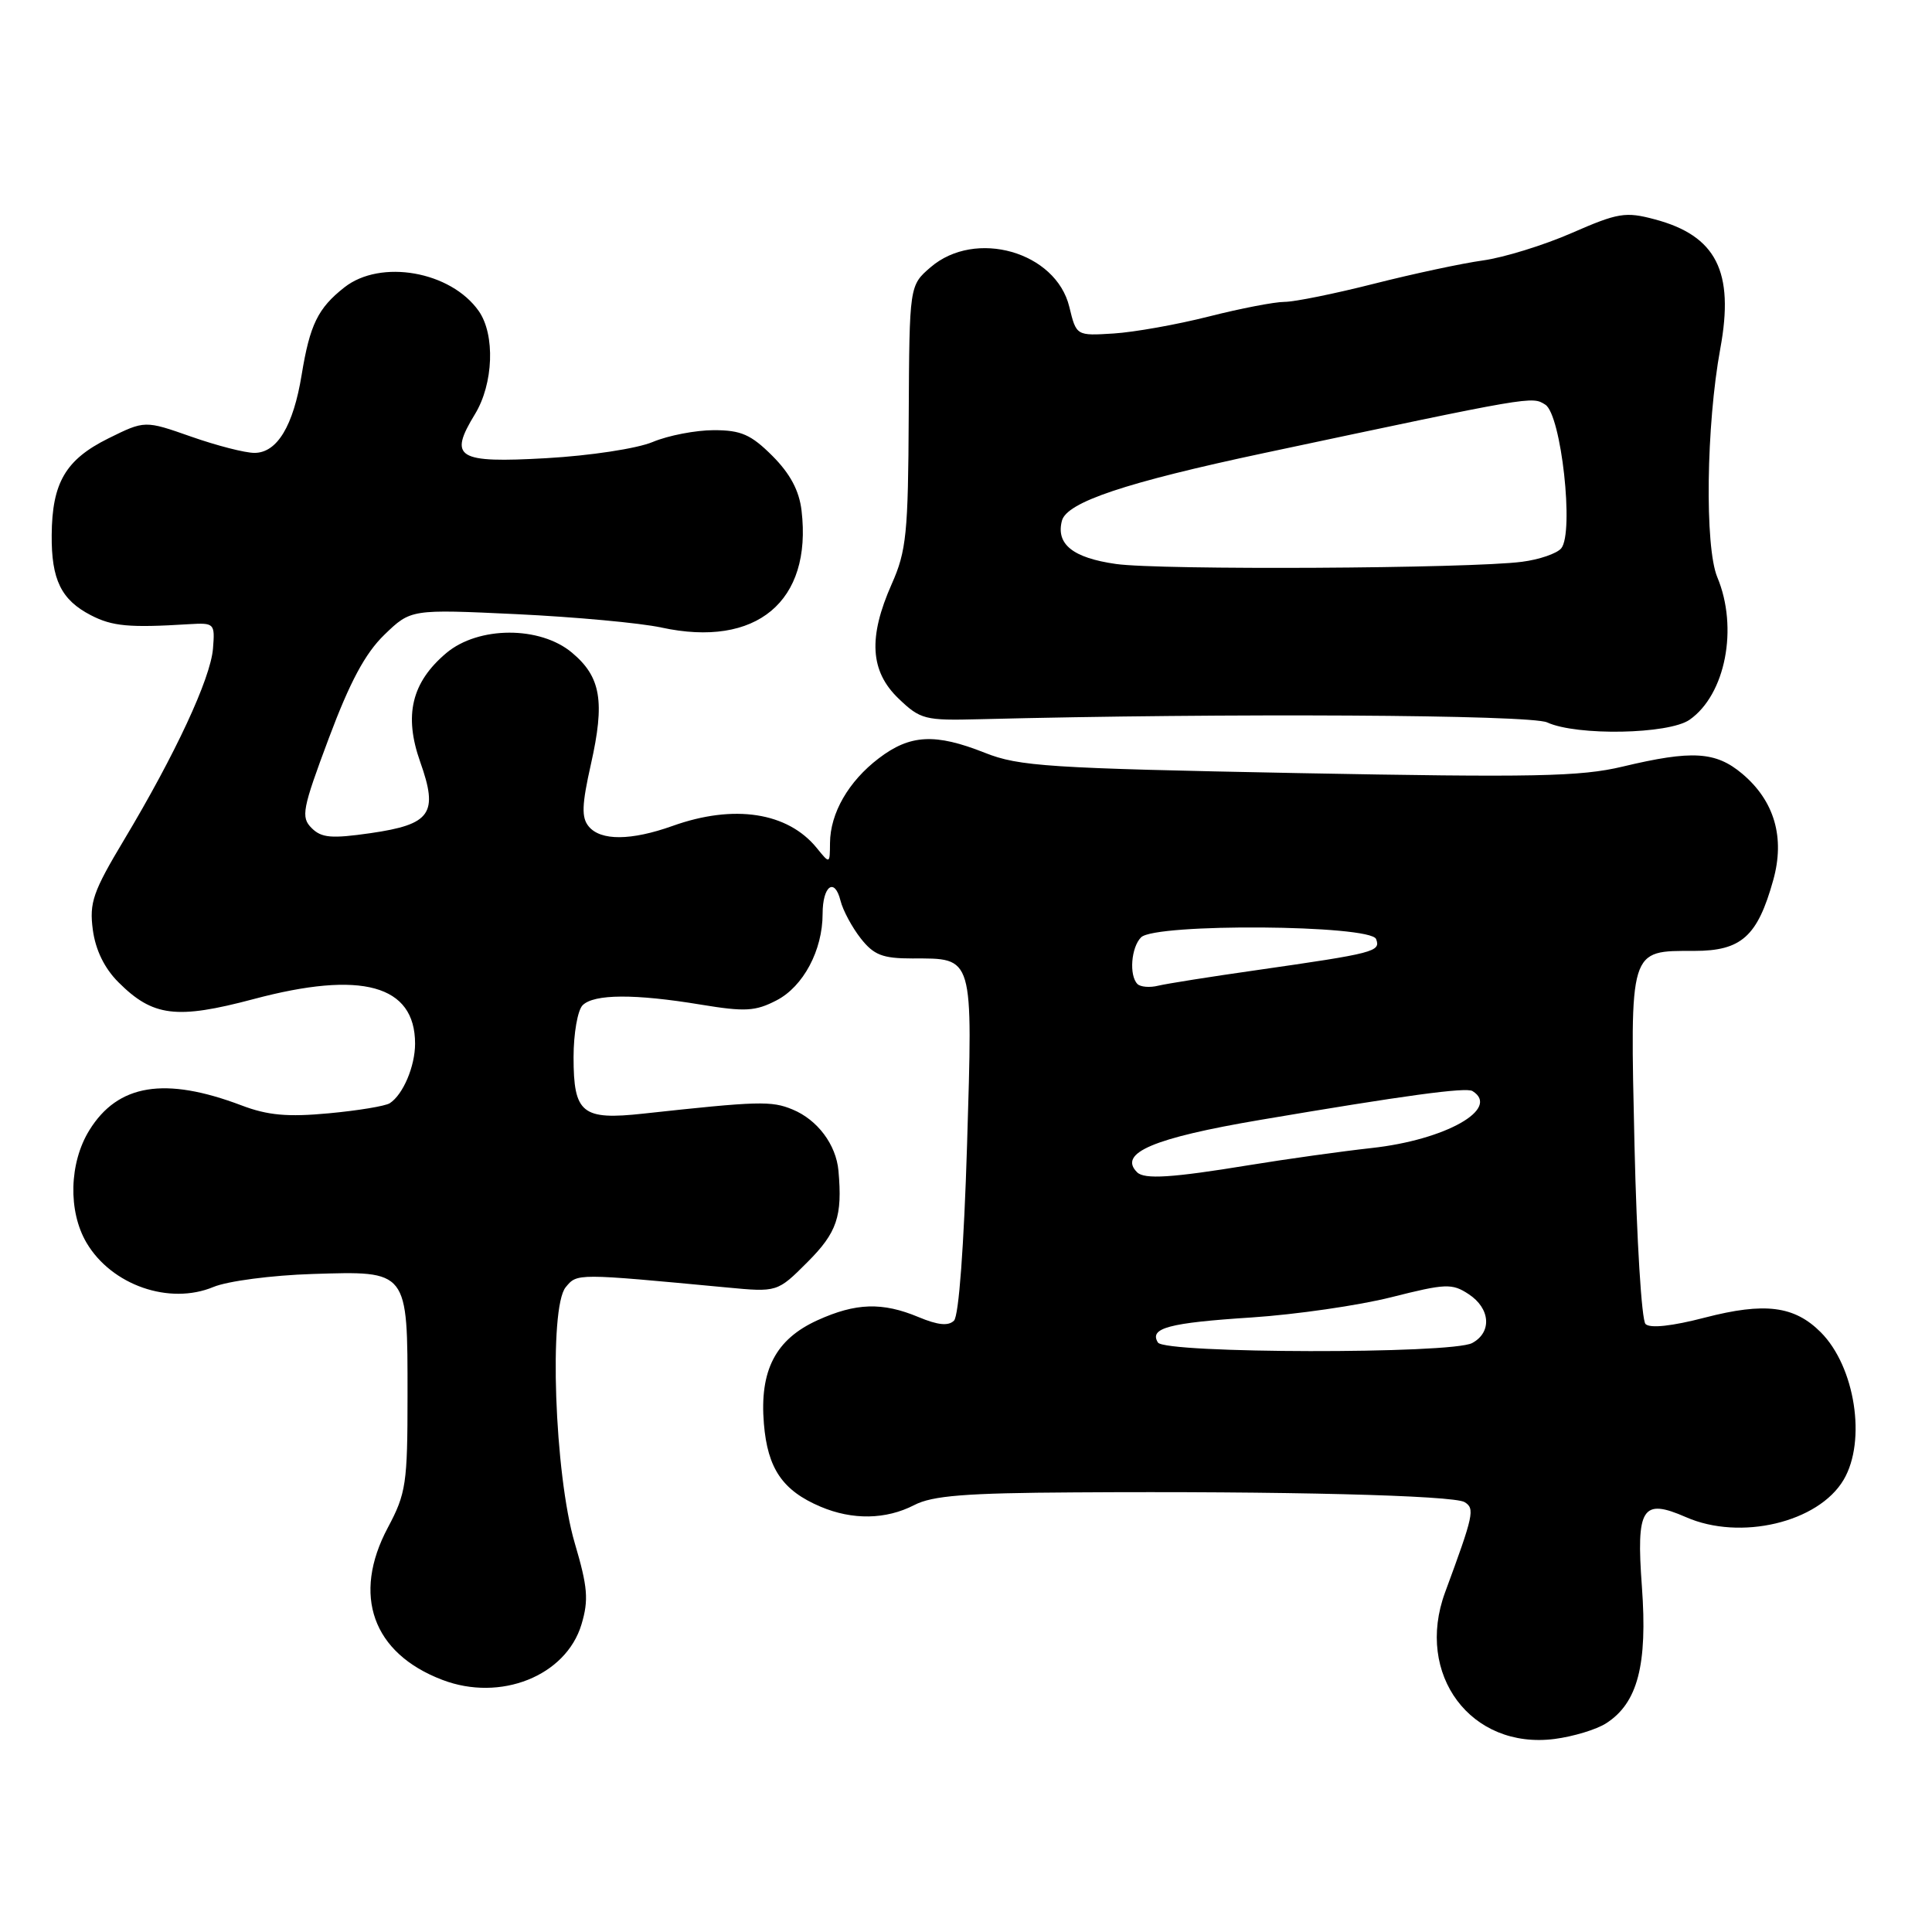 <?xml version="1.0" encoding="UTF-8" standalone="no"?>
<!DOCTYPE svg PUBLIC "-//W3C//DTD SVG 1.1//EN" "http://www.w3.org/Graphics/SVG/1.1/DTD/svg11.dtd" >
<svg xmlns="http://www.w3.org/2000/svg" xmlns:xlink="http://www.w3.org/1999/xlink" version="1.1" viewBox="0 0 256 256">
 <g >
 <path fill="currentColor"
d=" M 212.83 228.34 C 217.00 225.66 218.32 220.62 217.56 210.24 C 216.79 199.75 217.59 198.49 223.40 201.03 C 230.59 204.19 240.95 201.74 244.29 196.08 C 247.34 190.92 245.81 181.09 241.26 176.53 C 237.76 173.03 233.85 172.53 225.90 174.59 C 221.56 175.72 218.64 176.04 218.04 175.44 C 217.52 174.92 216.87 164.28 216.58 151.79 C 215.99 125.47 215.83 126.00 224.50 126.00 C 230.74 126.00 232.88 124.09 234.96 116.63 C 236.54 110.99 235.13 106.13 230.86 102.53 C 227.34 99.57 224.21 99.38 215.00 101.58 C 209.44 102.91 203.24 103.03 172.00 102.44 C 138.91 101.80 135.03 101.55 130.50 99.75 C 123.92 97.14 120.59 97.31 116.43 100.49 C 112.43 103.54 110.01 107.74 109.98 111.70 C 109.96 114.50 109.96 114.50 108.23 112.37 C 104.38 107.62 97.25 106.53 89.12 109.44 C 83.62 111.40 79.60 111.43 78.01 109.51 C 77.03 108.33 77.09 106.65 78.30 101.26 C 80.17 92.95 79.63 89.70 75.80 86.49 C 71.57 82.93 63.40 82.95 59.14 86.53 C 54.54 90.41 53.49 94.78 55.68 100.96 C 58.11 107.80 57.11 109.24 49.08 110.40 C 43.92 111.14 42.60 111.03 41.29 109.72 C 39.85 108.28 40.05 107.22 43.57 97.82 C 46.37 90.34 48.39 86.57 50.93 84.11 C 54.44 80.72 54.44 80.72 68.47 81.38 C 76.19 81.75 84.81 82.54 87.63 83.15 C 100.23 85.88 107.63 79.71 106.21 67.66 C 105.90 65.01 104.71 62.78 102.35 60.41 C 99.51 57.58 98.20 57.00 94.59 57.00 C 92.20 57.00 88.56 57.70 86.50 58.56 C 84.41 59.44 78.20 60.38 72.41 60.71 C 60.55 61.38 59.40 60.67 62.94 54.87 C 65.39 50.85 65.63 44.35 63.44 41.22 C 59.74 35.94 50.43 34.30 45.63 38.08 C 42.12 40.84 41.06 43.02 39.97 49.67 C 38.87 56.43 36.72 60.00 33.73 60.01 C 32.50 60.02 28.73 59.05 25.34 57.86 C 19.19 55.70 19.19 55.70 14.34 58.10 C 8.70 60.90 6.90 63.96 6.85 70.89 C 6.80 76.81 8.11 79.49 12.04 81.52 C 14.88 82.99 17.11 83.20 25.00 82.71 C 28.42 82.51 28.49 82.58 28.22 85.96 C 27.89 89.93 23.22 99.97 16.43 111.30 C 12.32 118.16 11.82 119.60 12.30 123.21 C 12.66 125.88 13.84 128.31 15.70 130.16 C 20.25 134.71 23.38 135.10 33.58 132.39 C 47.92 128.56 55.00 130.51 55.00 138.29 C 55.00 141.29 53.41 145.04 51.65 146.18 C 51.07 146.56 47.43 147.16 43.55 147.52 C 38.11 148.03 35.47 147.79 32.00 146.47 C 21.85 142.63 15.62 143.64 11.84 149.76 C 9.16 154.09 9.00 160.50 11.47 164.68 C 14.79 170.30 22.45 172.96 28.28 170.53 C 30.15 169.75 36.01 168.98 41.40 168.81 C 54.13 168.41 54.00 168.23 54.00 184.95 C 54.00 196.58 53.81 197.88 51.39 202.42 C 46.62 211.38 49.37 219.07 58.61 222.59 C 66.31 225.54 75.00 222.07 77.05 215.24 C 78.02 211.99 77.88 210.30 76.15 204.44 C 73.48 195.39 72.70 173.29 74.96 170.56 C 76.49 168.71 76.29 168.71 96.25 170.59 C 103.00 171.23 103.00 171.23 107.00 167.23 C 110.91 163.32 111.64 161.17 111.10 155.13 C 110.79 151.67 108.32 148.37 105.01 147.01 C 102.23 145.85 100.47 145.90 85.25 147.56 C 77.12 148.45 76.00 147.54 76.00 140.08 C 76.00 136.95 76.54 133.86 77.20 133.20 C 78.70 131.70 84.12 131.67 92.88 133.12 C 98.72 134.08 100.09 134.01 102.90 132.55 C 106.44 130.72 109.00 125.92 109.00 121.09 C 109.00 117.38 110.59 116.21 111.37 119.34 C 111.69 120.63 112.90 122.87 114.05 124.34 C 115.79 126.55 116.94 127.00 120.88 127.00 C 129.07 127.00 128.90 126.41 128.14 151.72 C 127.73 165.09 127.05 174.35 126.41 174.99 C 125.67 175.73 124.27 175.59 121.71 174.52 C 116.92 172.52 113.41 172.63 108.32 174.94 C 102.77 177.46 100.63 181.58 101.22 188.65 C 101.71 194.60 103.70 197.51 108.72 199.64 C 112.96 201.44 117.40 201.36 121.14 199.43 C 123.54 198.18 127.95 197.83 142.34 197.75 C 169.98 197.57 192.61 198.14 194.07 199.04 C 195.45 199.90 195.28 200.70 191.48 211.00 C 187.47 221.89 194.91 231.85 206.00 230.42 C 208.47 230.10 211.55 229.17 212.83 228.34 Z  M 223.88 95.37 C 228.64 92.04 230.36 83.19 227.55 76.48 C 225.87 72.44 226.08 56.34 227.95 46.18 C 229.83 35.98 227.42 31.23 219.25 29.06 C 215.39 28.03 214.40 28.19 208.25 30.88 C 204.54 32.50 199.25 34.13 196.50 34.51 C 193.75 34.89 187.25 36.28 182.05 37.60 C 176.85 38.92 171.52 40.00 170.21 40.00 C 168.90 40.00 164.38 40.87 160.17 41.94 C 155.95 43.01 150.28 44.02 147.56 44.19 C 142.62 44.50 142.62 44.50 141.69 40.66 C 139.92 33.36 129.24 30.31 123.31 35.41 C 120.50 37.83 120.50 37.83 120.41 55.16 C 120.34 70.66 120.10 73.02 118.16 77.38 C 115.02 84.46 115.29 88.94 119.06 92.56 C 121.96 95.34 122.55 95.49 129.81 95.30 C 162.48 94.47 202.78 94.70 205.00 95.72 C 208.93 97.53 221.12 97.30 223.88 95.37 Z  M 153.43 177.89 C 152.25 175.98 154.85 175.28 165.85 174.57 C 171.71 174.18 180.03 172.98 184.35 171.89 C 191.56 170.07 192.40 170.03 194.60 171.48 C 197.49 173.37 197.72 176.54 195.07 177.96 C 192.34 179.43 154.34 179.36 153.43 177.89 Z  M 150.67 155.33 C 148.12 152.79 152.83 150.79 167.00 148.39 C 186.05 145.16 194.26 144.04 195.11 144.57 C 198.88 146.90 191.54 151.05 181.74 152.12 C 177.76 152.56 170.45 153.58 165.50 154.39 C 155.31 156.06 151.63 156.30 150.67 155.33 Z  M 150.72 130.39 C 149.59 129.25 149.88 125.52 151.20 124.20 C 153.08 122.32 181.61 122.53 182.34 124.43 C 182.97 126.09 182.19 126.30 166.50 128.55 C 160.45 129.41 154.59 130.34 153.47 130.61 C 152.35 130.89 151.12 130.78 150.72 130.39 Z  M 147.87 74.73 C 142.16 73.92 139.90 72.11 140.71 69.00 C 141.35 66.54 149.16 63.93 167.50 60.03 C 203.28 52.43 202.97 52.49 204.76 53.62 C 206.87 54.94 208.60 70.57 206.87 72.66 C 206.30 73.34 203.96 74.15 201.67 74.44 C 194.81 75.34 153.65 75.56 147.87 74.73 Z "/>
</g>
</svg>
